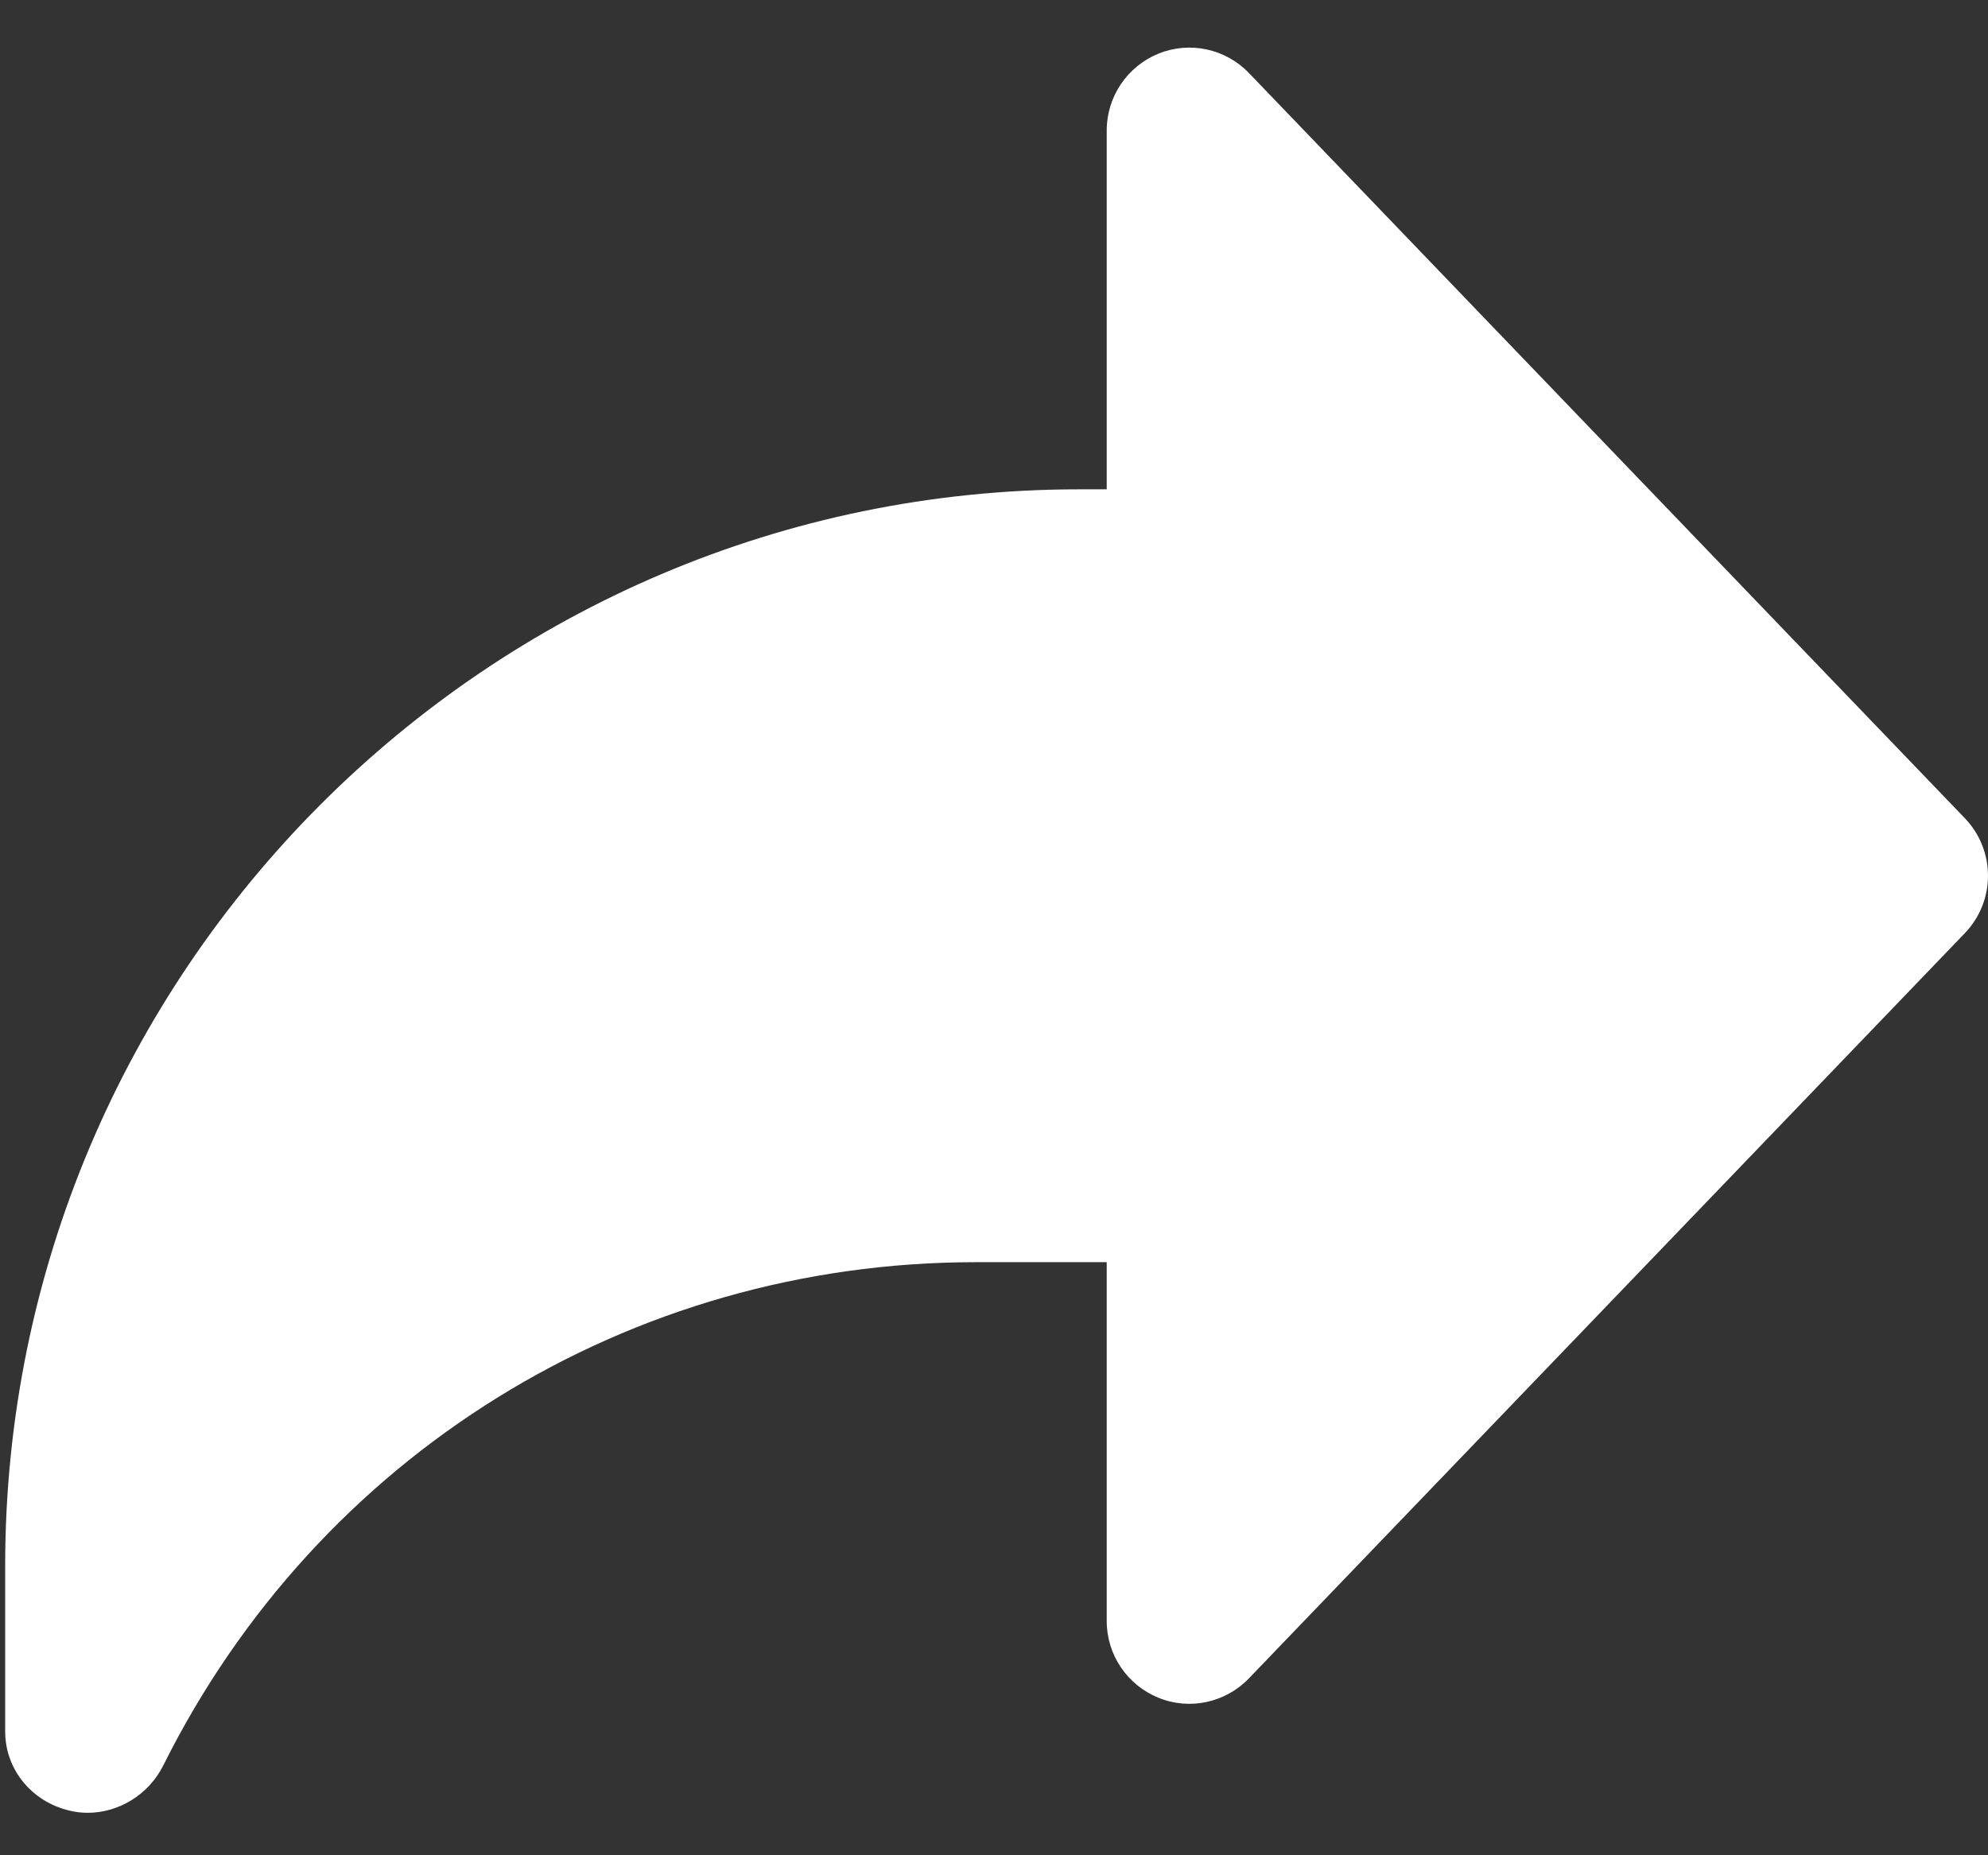 <svg width="30" height="28" viewBox="0 0 30 28" fill="none" xmlns="http://www.w3.org/2000/svg">
<rect x="0" y="0" width="30" height="28" fill="#333333" stroke="none"/>
<path d="M29.651 12.349L18.846 1.101C18.493 0.734 17.953 0.619 17.483 0.809C17.011 1.001 16.701 1.459 16.701 1.969V7.385H16.286C7.349 7.385 0.078 14.673 0.078 23.632V26.131C0.078 26.711 0.485 27.194 1.049 27.326C1.14 27.349 1.232 27.359 1.323 27.359C1.794 27.359 2.244 27.083 2.462 26.648C4.799 21.96 9.498 19.049 14.726 19.049H16.701V24.465C16.701 24.975 17.011 25.433 17.483 25.623C17.95 25.815 18.493 25.698 18.846 25.331L29.651 14.083C30.116 13.598 30.116 12.835 29.651 12.349Z" fill="white"/>
</svg>
